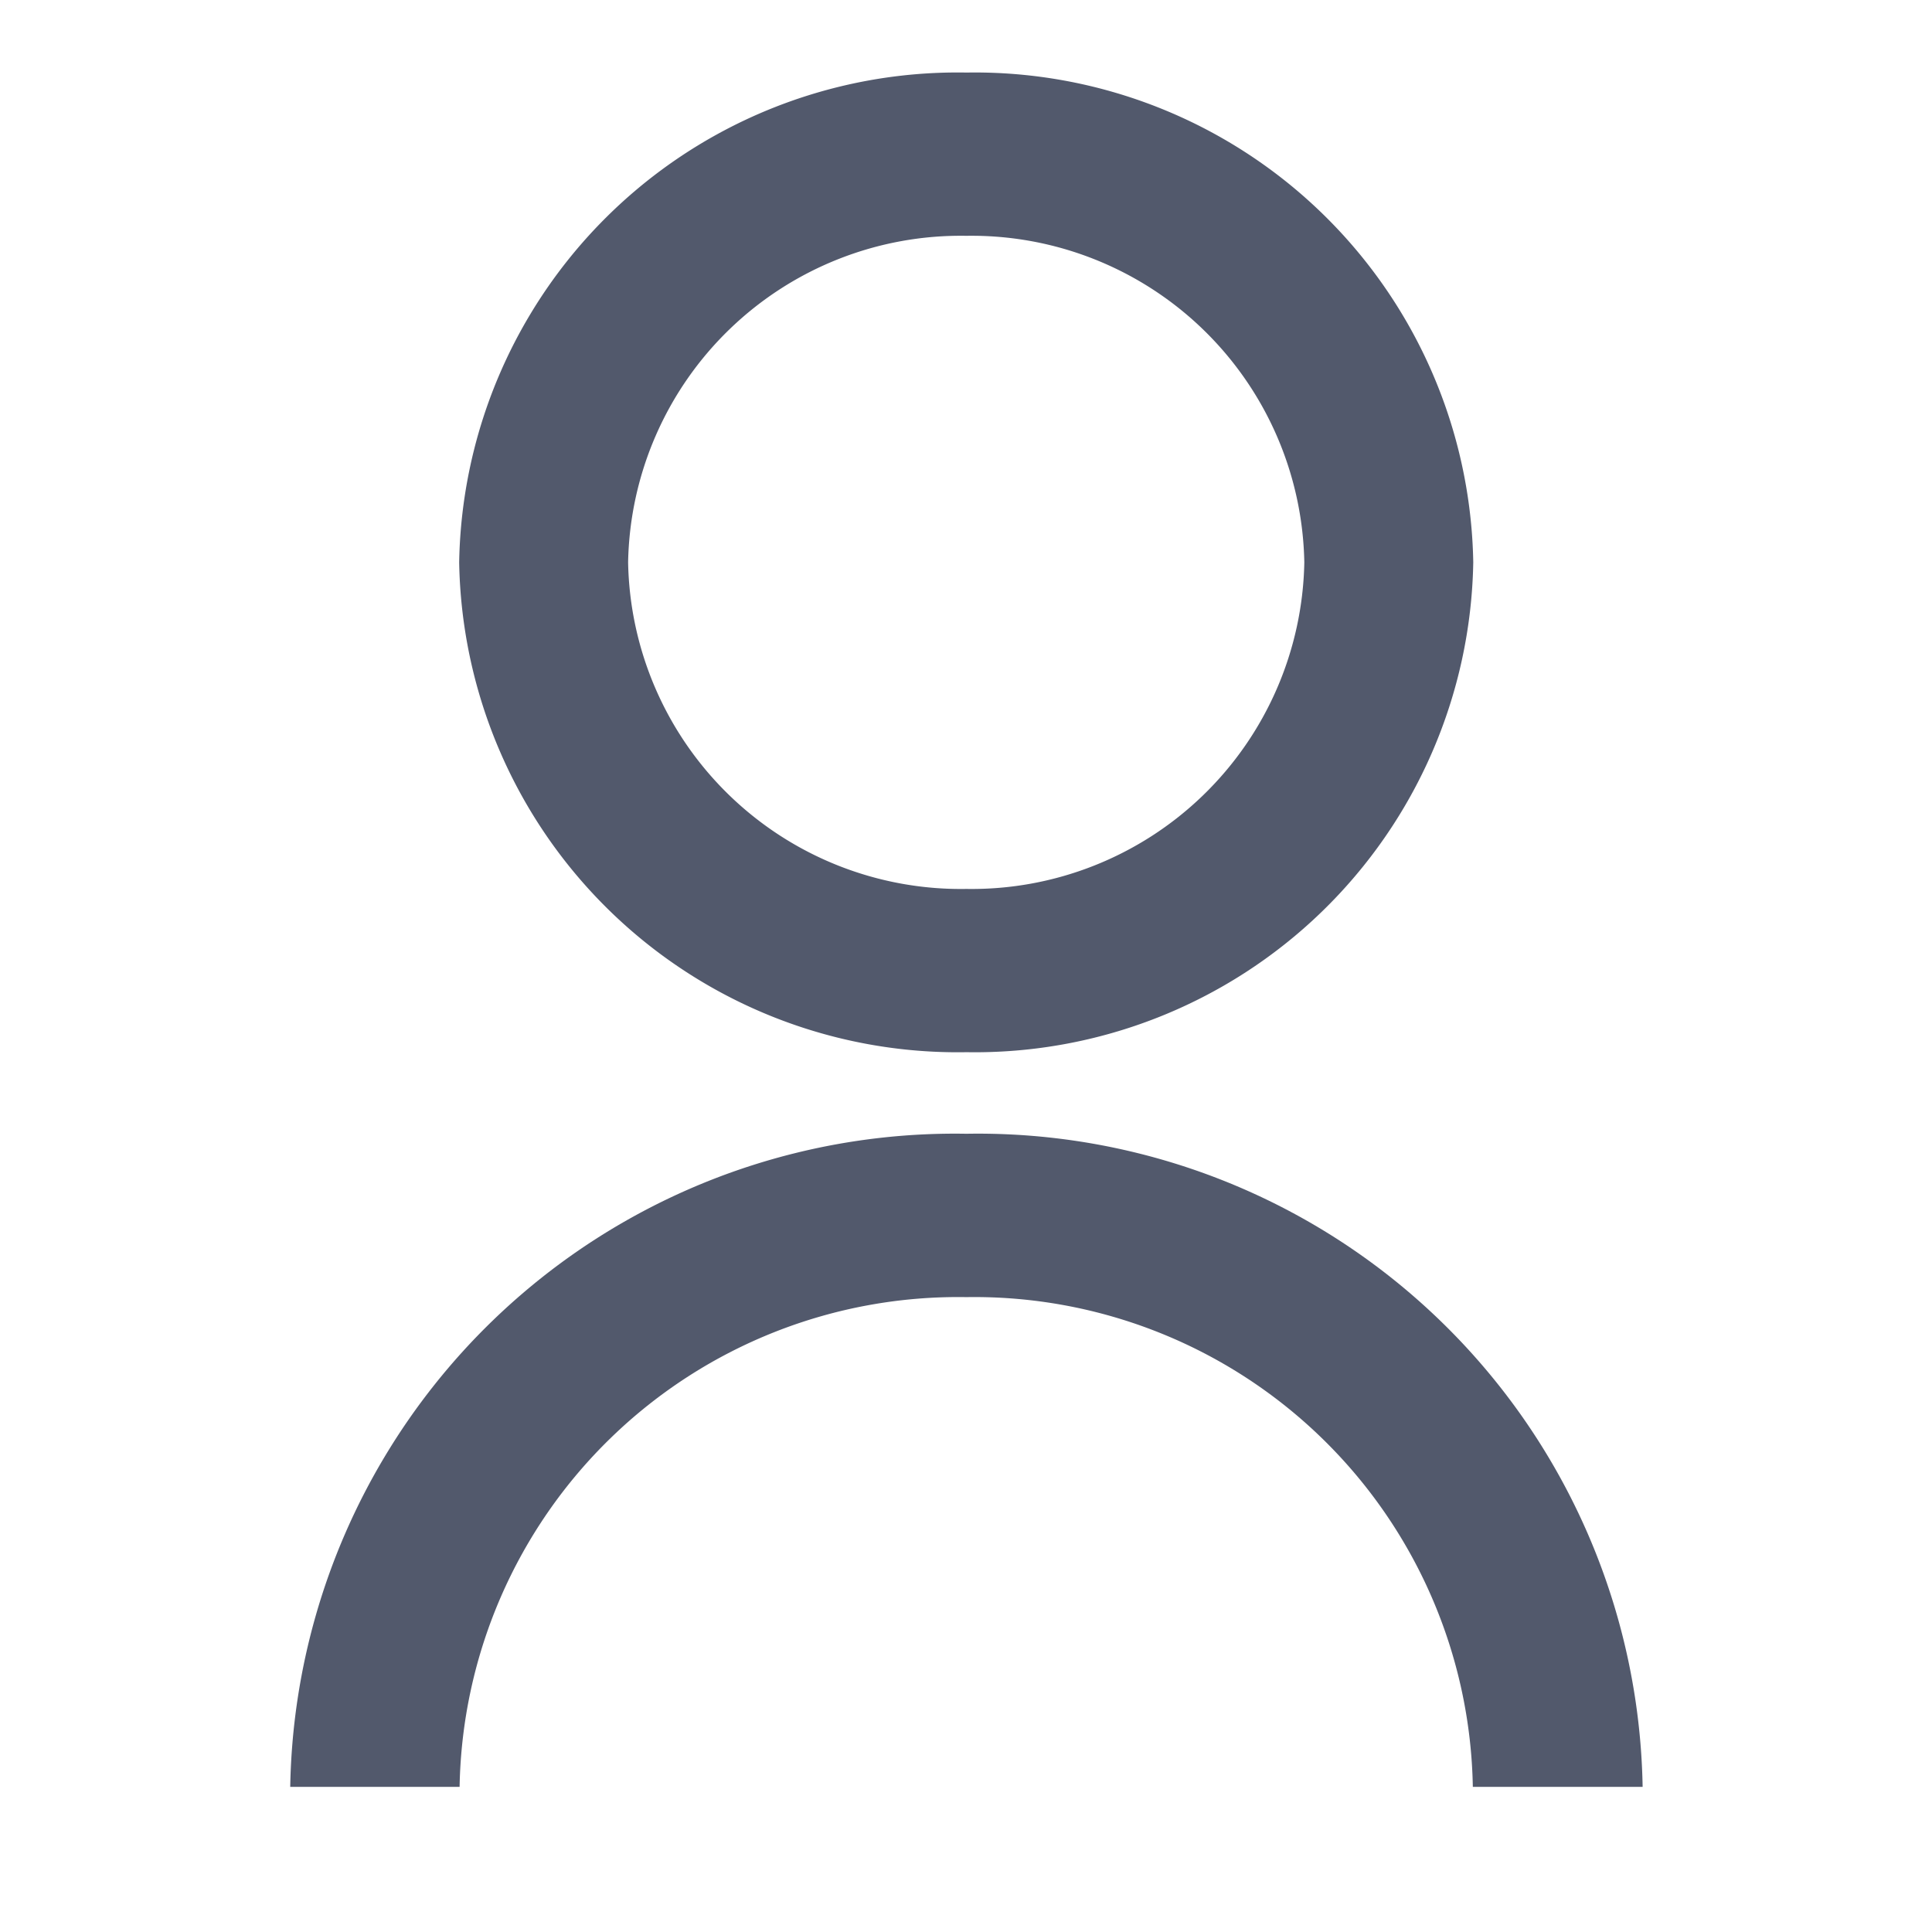 <svg xmlns="http://www.w3.org/2000/svg" width="18" height="18" viewBox="0 0 18 18"><defs><style>.a{fill:none;}.b{fill:#52596c;}</style></defs><path class="a" d="M0,0H18V18H0Z"/><path class="b" d="M4,16.972a6.193,6.193,0,0,1,6.3-6.085,6.193,6.193,0,0,1,6.3,6.085H15.018A4.645,4.645,0,0,0,10.3,12.409a4.645,4.645,0,0,0-4.722,4.563Zm6.3-6.845A4.644,4.644,0,0,1,5.574,5.563,4.644,4.644,0,0,1,10.3,1a4.644,4.644,0,0,1,4.722,4.563A4.644,4.644,0,0,1,10.3,10.127Zm0-1.521a3.1,3.1,0,0,0,3.148-3.042A3.1,3.1,0,0,0,10.3,2.521,3.1,3.1,0,0,0,7.148,5.563,3.1,3.1,0,0,0,10.3,8.606Z" transform="translate(-1.296 -0.324)"/></svg>